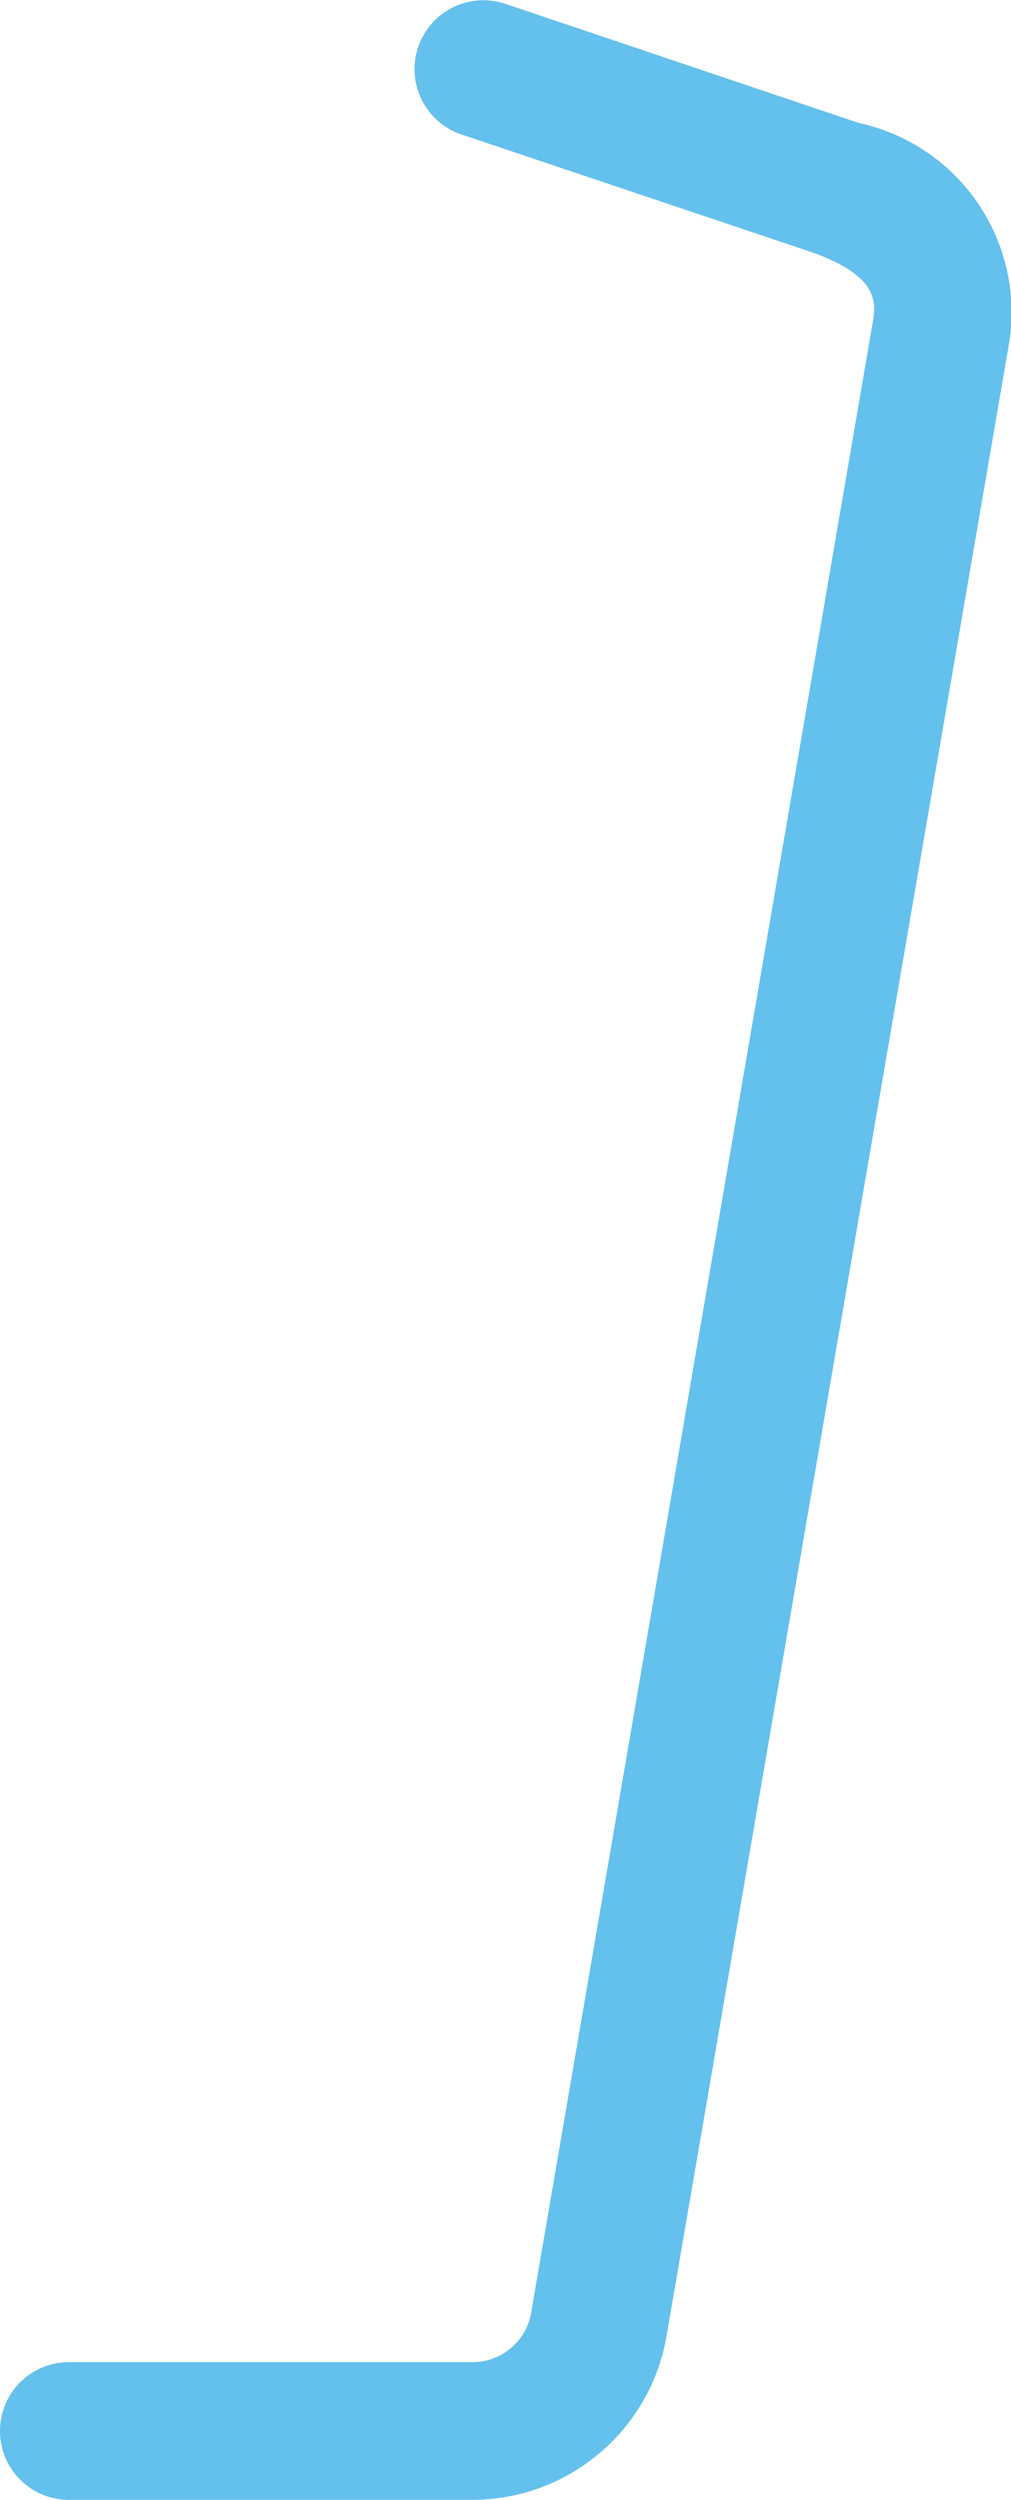 <svg xmlns="http://www.w3.org/2000/svg" width="13.688" height="33.835" viewBox="0 0 13.688 33.835">
  <path id="XMLID_2_" d="M42.143,44.976H36.679a.932.932,0,0,1,0-1.864h5.463a.806.806,0,0,0,.8-.691l4.626-26.947c.032-.233.082-.591-.815-.914l-4.761-1.6a.932.932,0,0,1,.6-1.766l4.779,1.61a2.626,2.626,0,0,1,2.042,2.961L44.78,42.708a2.672,2.672,0,0,1-2.637,2.268Z" transform="translate(-35.747 -11.141)" fill="#64c0ec"/>
</svg>
